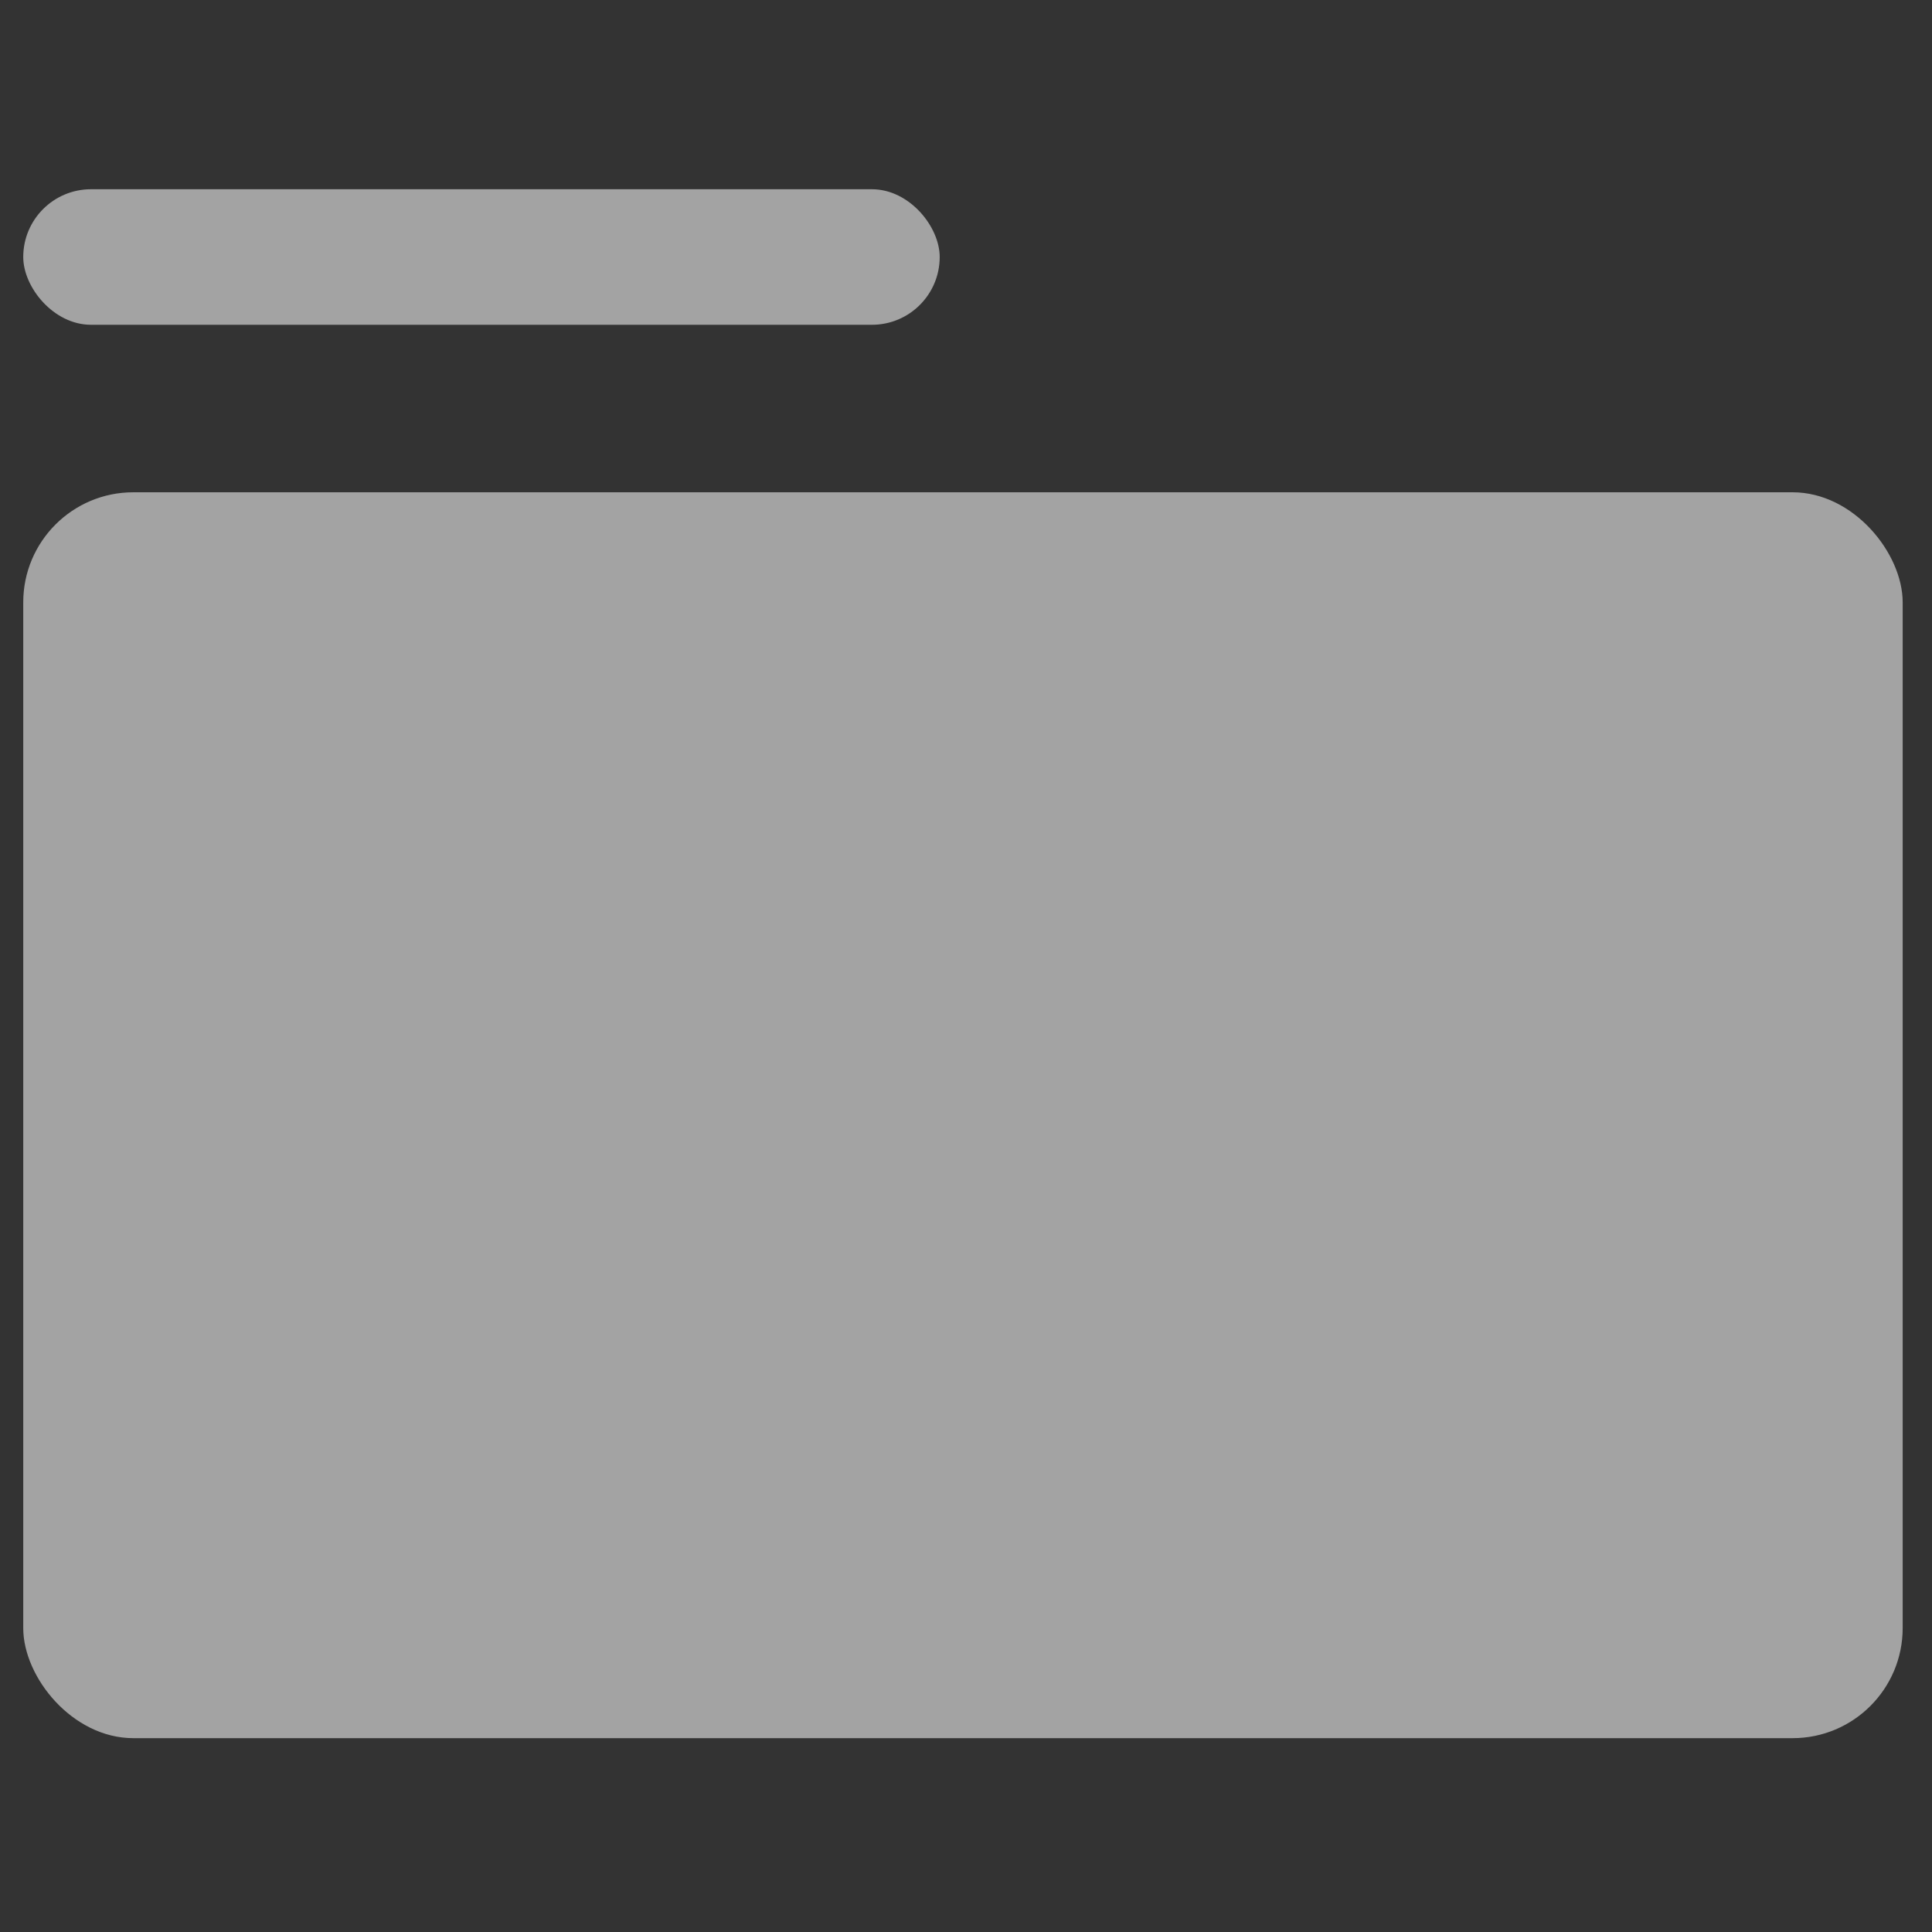 <?xml version="1.0" encoding="UTF-8"?>
<svg id="Layer_1" data-name="Layer 1" xmlns="http://www.w3.org/2000/svg" viewBox="0 0 512 512">
  <rect x="0" y="0" width="512" height="512" fill="#333333" stroke="none"/>
  <defs>
    <style>
      .cls-1 {
        fill: #fff;
      }

      .cls-2 {
        opacity: .55;
      }
    </style>
  </defs>
  <g class="cls-2">
    <rect class="cls-1" x="6.16" y="130.46" width="498.07" height="330.17" rx="29.17" ry="29.17"/>
    <rect class="cls-1" x="6.16" y="50.15" width="242.87" height="35.92" rx="17.96" ry="17.96"/>
  </g>
</svg>